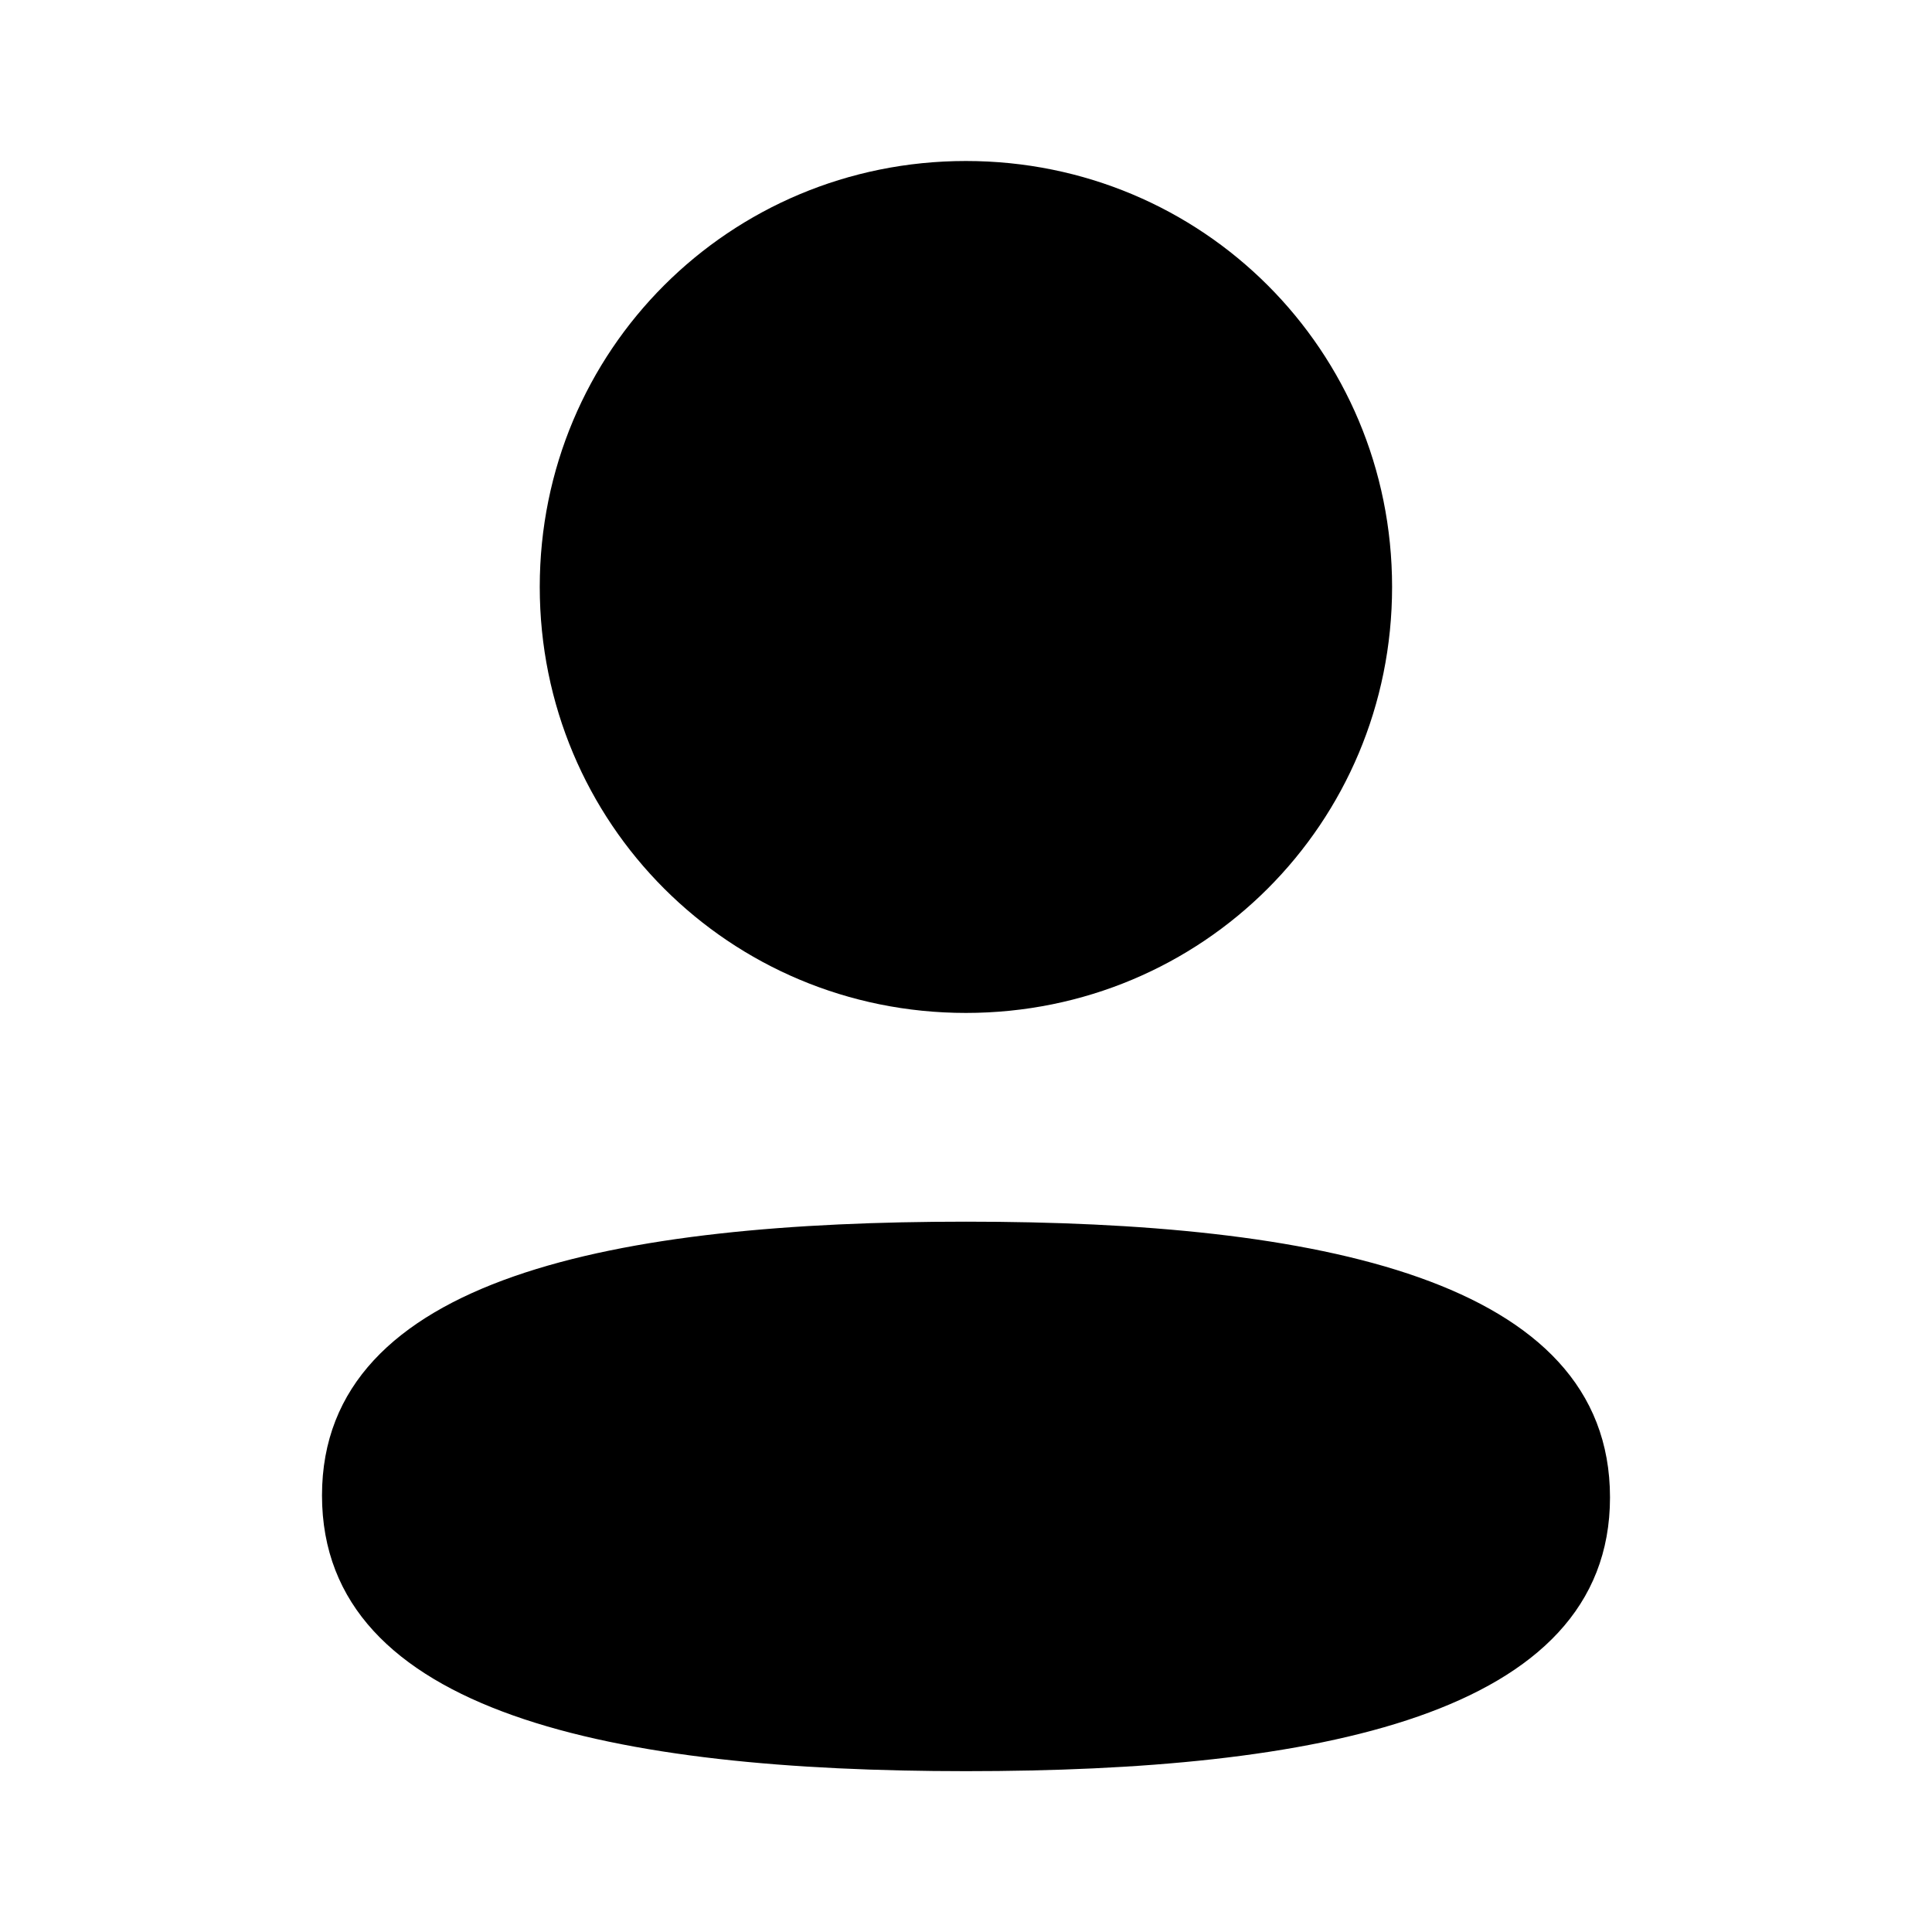 <svg width="24" height="24" viewBox="0 0 24 24" fill="none" xmlns="http://www.w3.org/2000/svg">
<g id="Iconly/Bold/Profile">
<g id="Profile">
<path id="Profile_2" fill-rule="evenodd" clip-rule="evenodd" d="M17.293 7.291C17.293 10.228 14.938 12.583 11.999 12.583C9.061 12.583 6.705 10.228 6.705 7.291C6.705 4.354 9.061 2 11.999 2C14.938 2 17.293 4.354 17.293 7.291ZM12 22.002C7.662 22.002 4 21.297 4 18.577C4 15.856 7.685 15.176 12 15.176C16.339 15.176 20 15.881 20 18.601C20 21.322 16.315 22.002 12 22.002Z" fill="black"/>
</g>
</g>
</svg>
